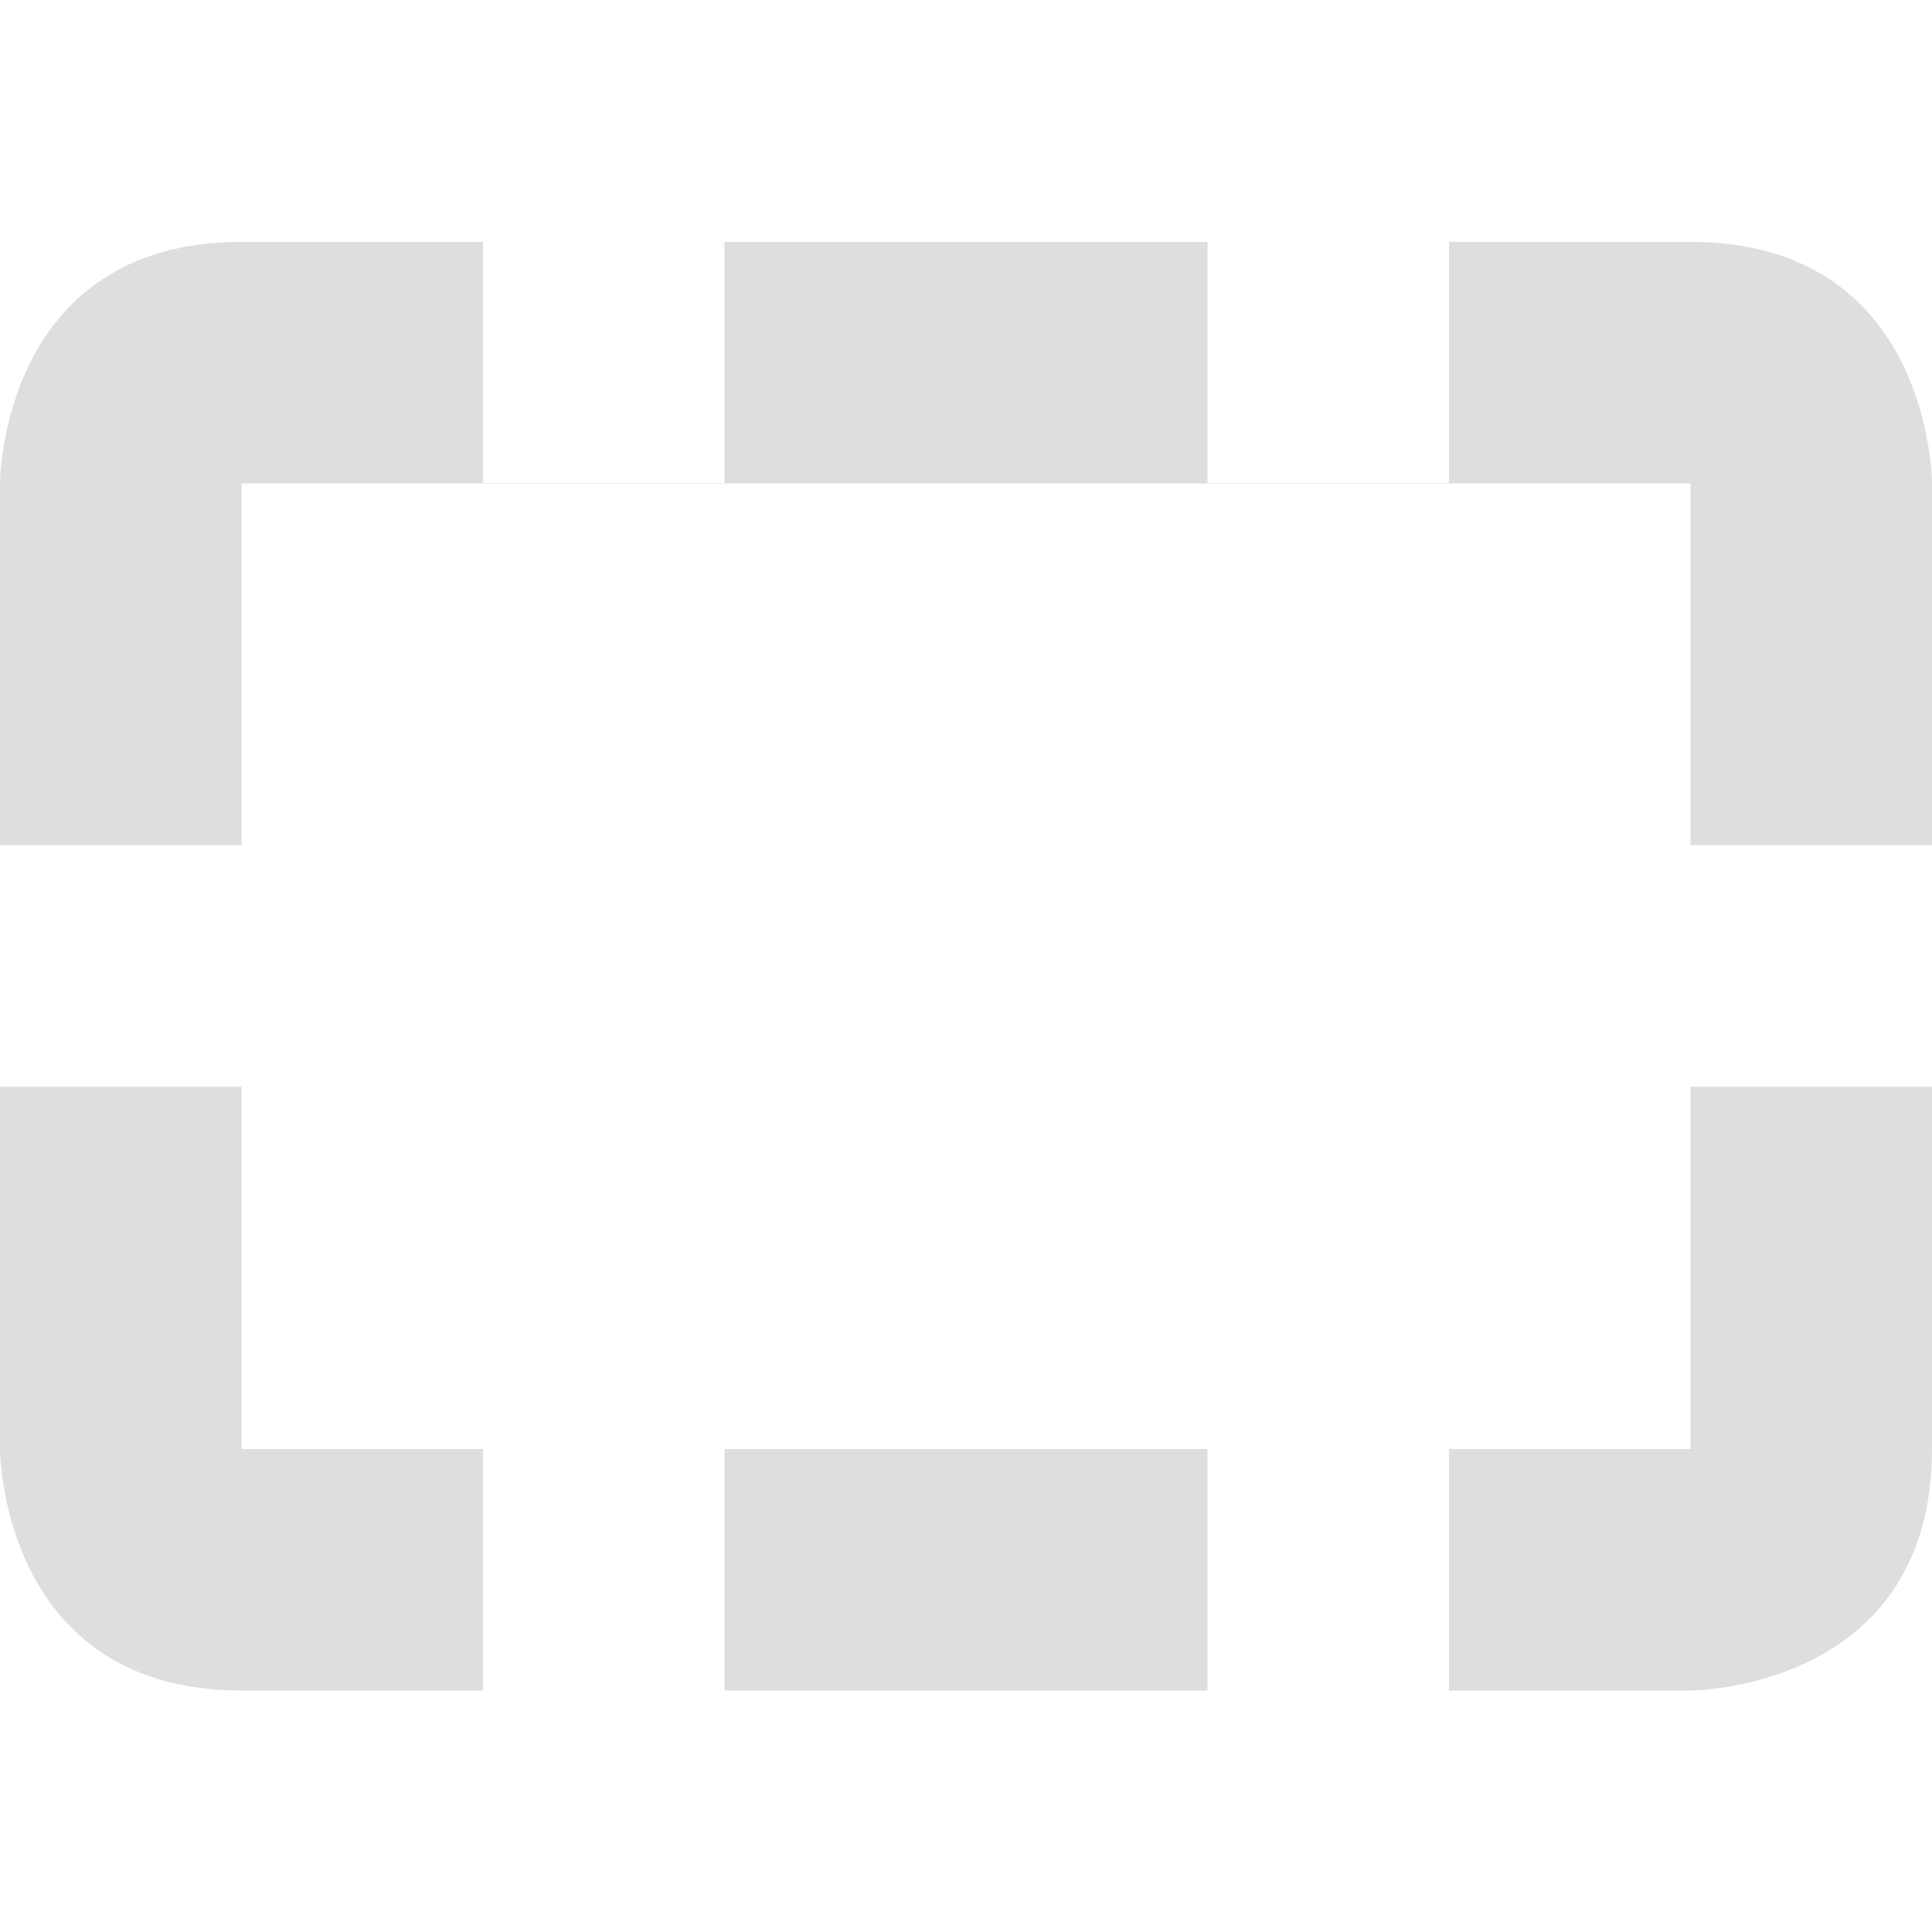 <svg width="40" height="40" viewBox="0 0 40 40" fill="none" xmlns="http://www.w3.org/2000/svg">
<path d="M25 5.008H15V10H10V5.008H5C0.001 5.008 0 10.008 0 10.008V17.5H5V10.008H35V17.5H40V10.008C40 10.008 40.001 5.008 35 5.008H30V10H25V5.008Z" fill="#DEDEDE"/>
<path d="M5 22.5H0V30C0 30 0 35 5 35H10V30H5V22.5Z" fill="#DEDEDE"/>
<path d="M25 35H15V30H25V35Z" fill="#DEDEDE"/>
<path d="M30 30V35H35C35 35 39.999 35 40 30V22.5H35V30H30Z" fill="#DEDEDE"/>
</svg>

